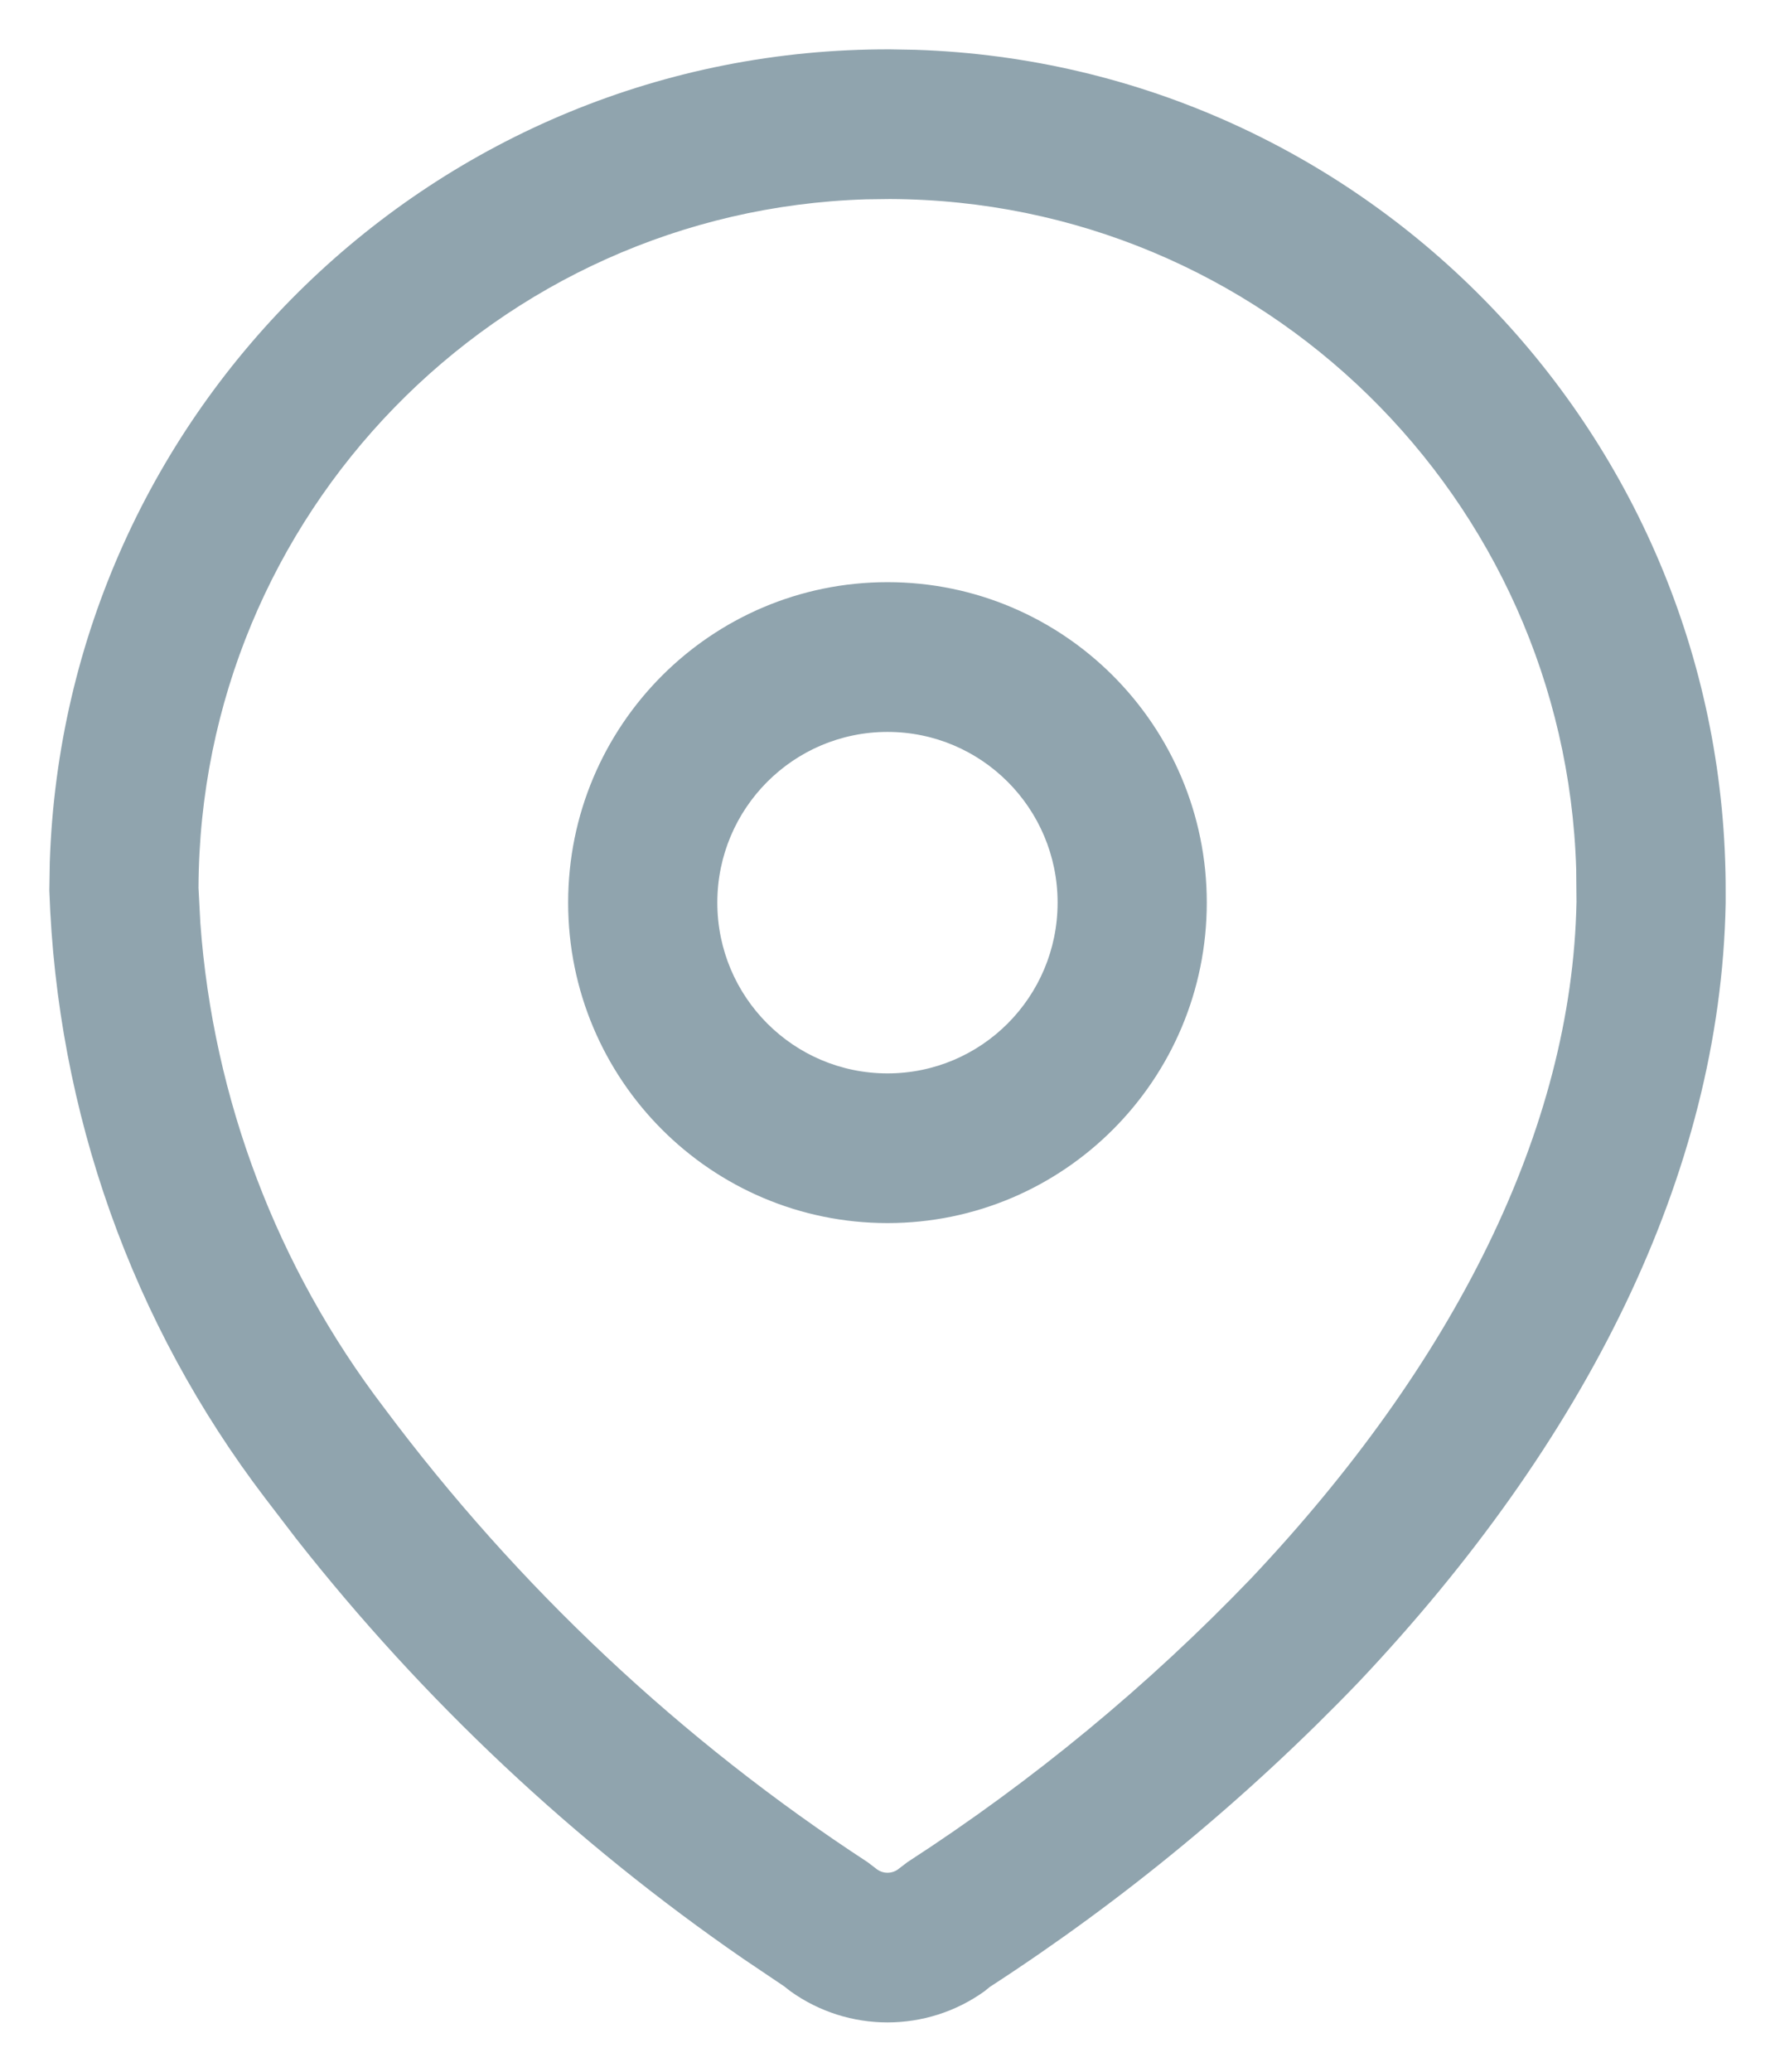 <svg width="24" height="28" viewBox="0 0 24 28" fill="none" xmlns="http://www.w3.org/2000/svg">
<path fill-rule="evenodd" clip-rule="evenodd" d="M12.038 0.667C5.893 0.646 0.873 5.535 0.673 11.655L0.667 12.035C0.769 15.035 1.789 17.894 3.587 20.25L4.009 20.801C5.725 22.983 7.764 24.898 10.054 26.476L10.605 26.847L10.685 26.91C11.47 27.474 12.53 27.474 13.314 26.91L13.381 26.855C15.198 25.677 16.873 24.293 18.374 22.73C21.425 19.5 23.264 15.882 23.333 12.207L23.333 12.07C23.354 5.909 18.48 0.874 12.379 0.673L12.038 0.667ZM12.032 2.69C17.07 2.707 21.16 6.733 21.312 11.745L21.316 12.188C21.258 15.269 19.645 18.443 16.916 21.332C15.524 22.782 13.964 24.07 12.271 25.166L12.159 25.251C12.068 25.33 11.932 25.33 11.841 25.251L11.732 25.168C9.211 23.522 6.998 21.444 5.195 19.029C3.743 17.126 2.882 14.85 2.709 12.476L2.684 12C2.701 6.95 6.714 2.847 11.711 2.694L12.032 2.69ZM12 7.868C9.615 7.868 7.682 9.807 7.682 12.199C7.682 14.591 9.615 16.53 12 16.53C14.384 16.53 16.317 14.591 16.317 12.199C16.317 9.807 14.384 7.868 12 7.868ZM12 9.892C13.271 9.892 14.3 10.925 14.3 12.199C14.3 13.474 13.271 14.507 12 14.507C10.729 14.507 9.699 13.474 9.699 12.199C9.699 10.925 10.729 9.892 12 9.892Z" fill="#90A4AE"/>
</svg>
